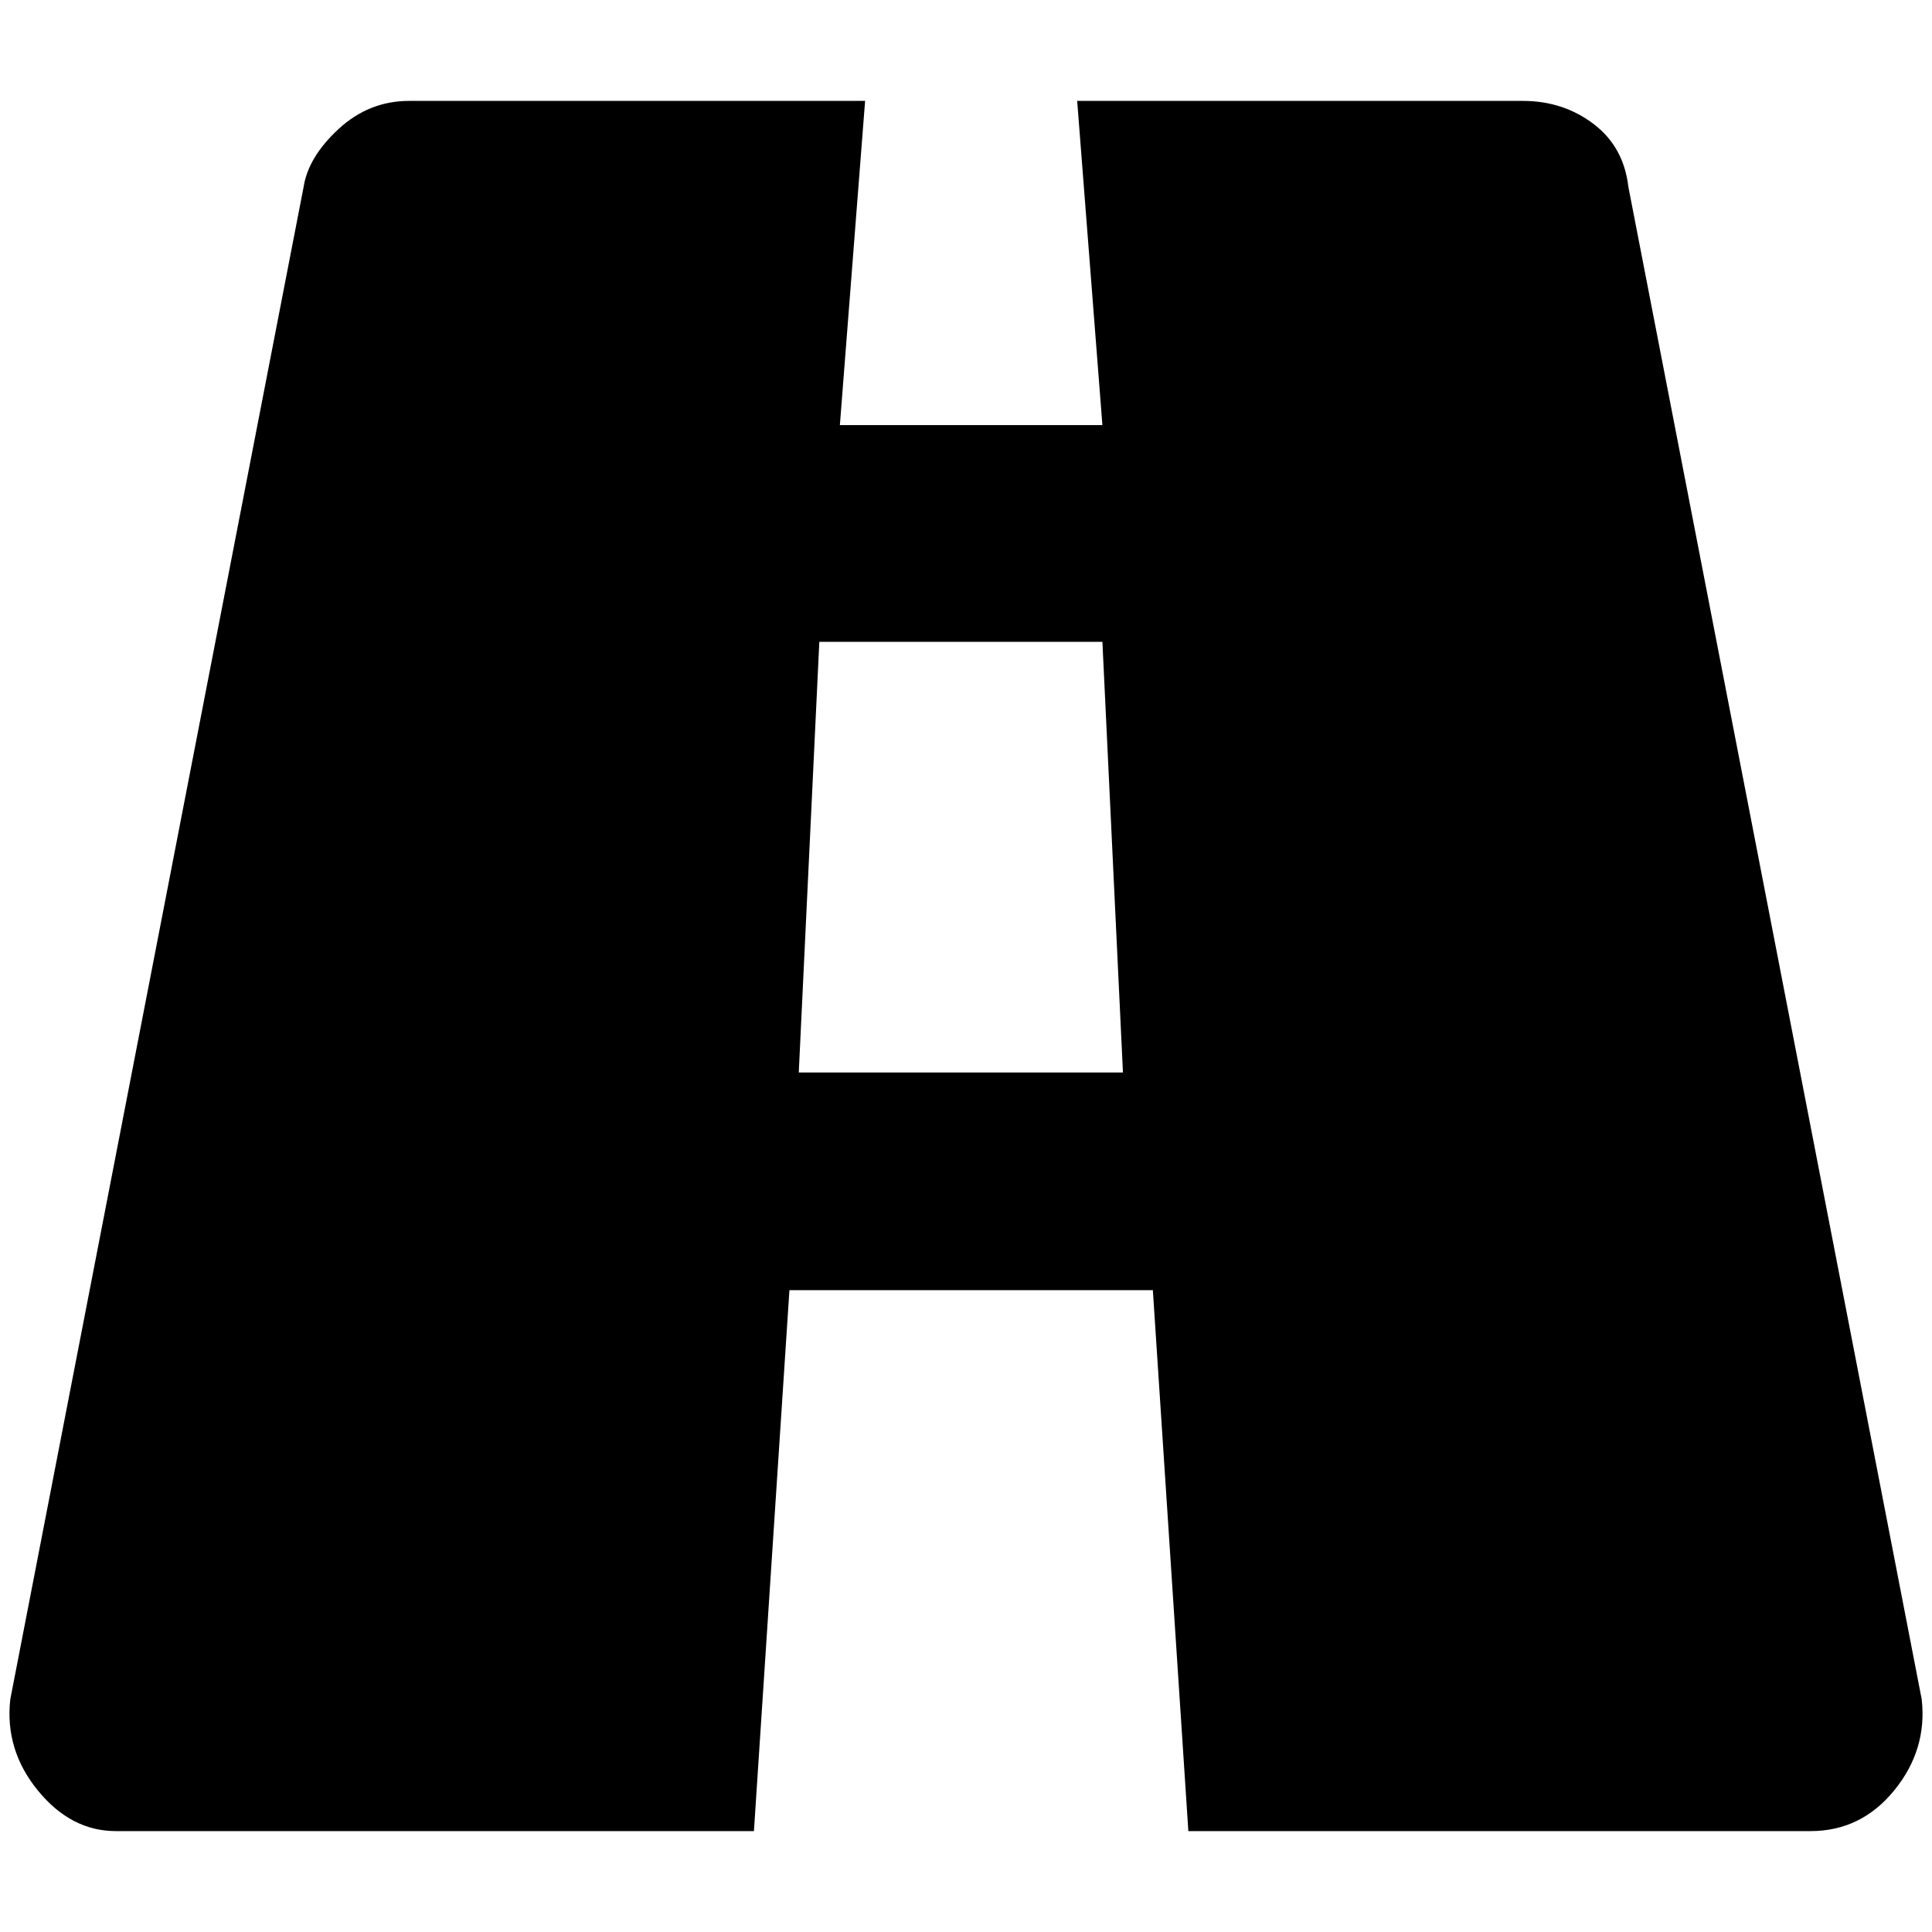 <?xml version="1.0" standalone="no"?>
<!DOCTYPE svg PUBLIC "-//W3C//DTD SVG 1.1//EN" "http://www.w3.org/Graphics/SVG/1.1/DTD/svg11.dtd" >
<svg xmlns="http://www.w3.org/2000/svg" xmlns:xlink="http://www.w3.org/1999/xlink" version="1.1" width="2048" height="2048" viewBox="-10 0 2068 2048">
   <path fill="currentColor"
d="M1733 190q-5 -43 -37.5 -67.5t-75.5 -24.5h-477l27 347h-281l27 -347h-488q-43 0 -75.5 30t-37.5 62l-314 1619q-6 54 29.5 97.5t83.5 43.5h683l38 -579h389l38 579h666q54 0 89.5 -43.5t29.5 -97.5zM845 1138l22 -461h303l22 461h-347z" />
</svg>
